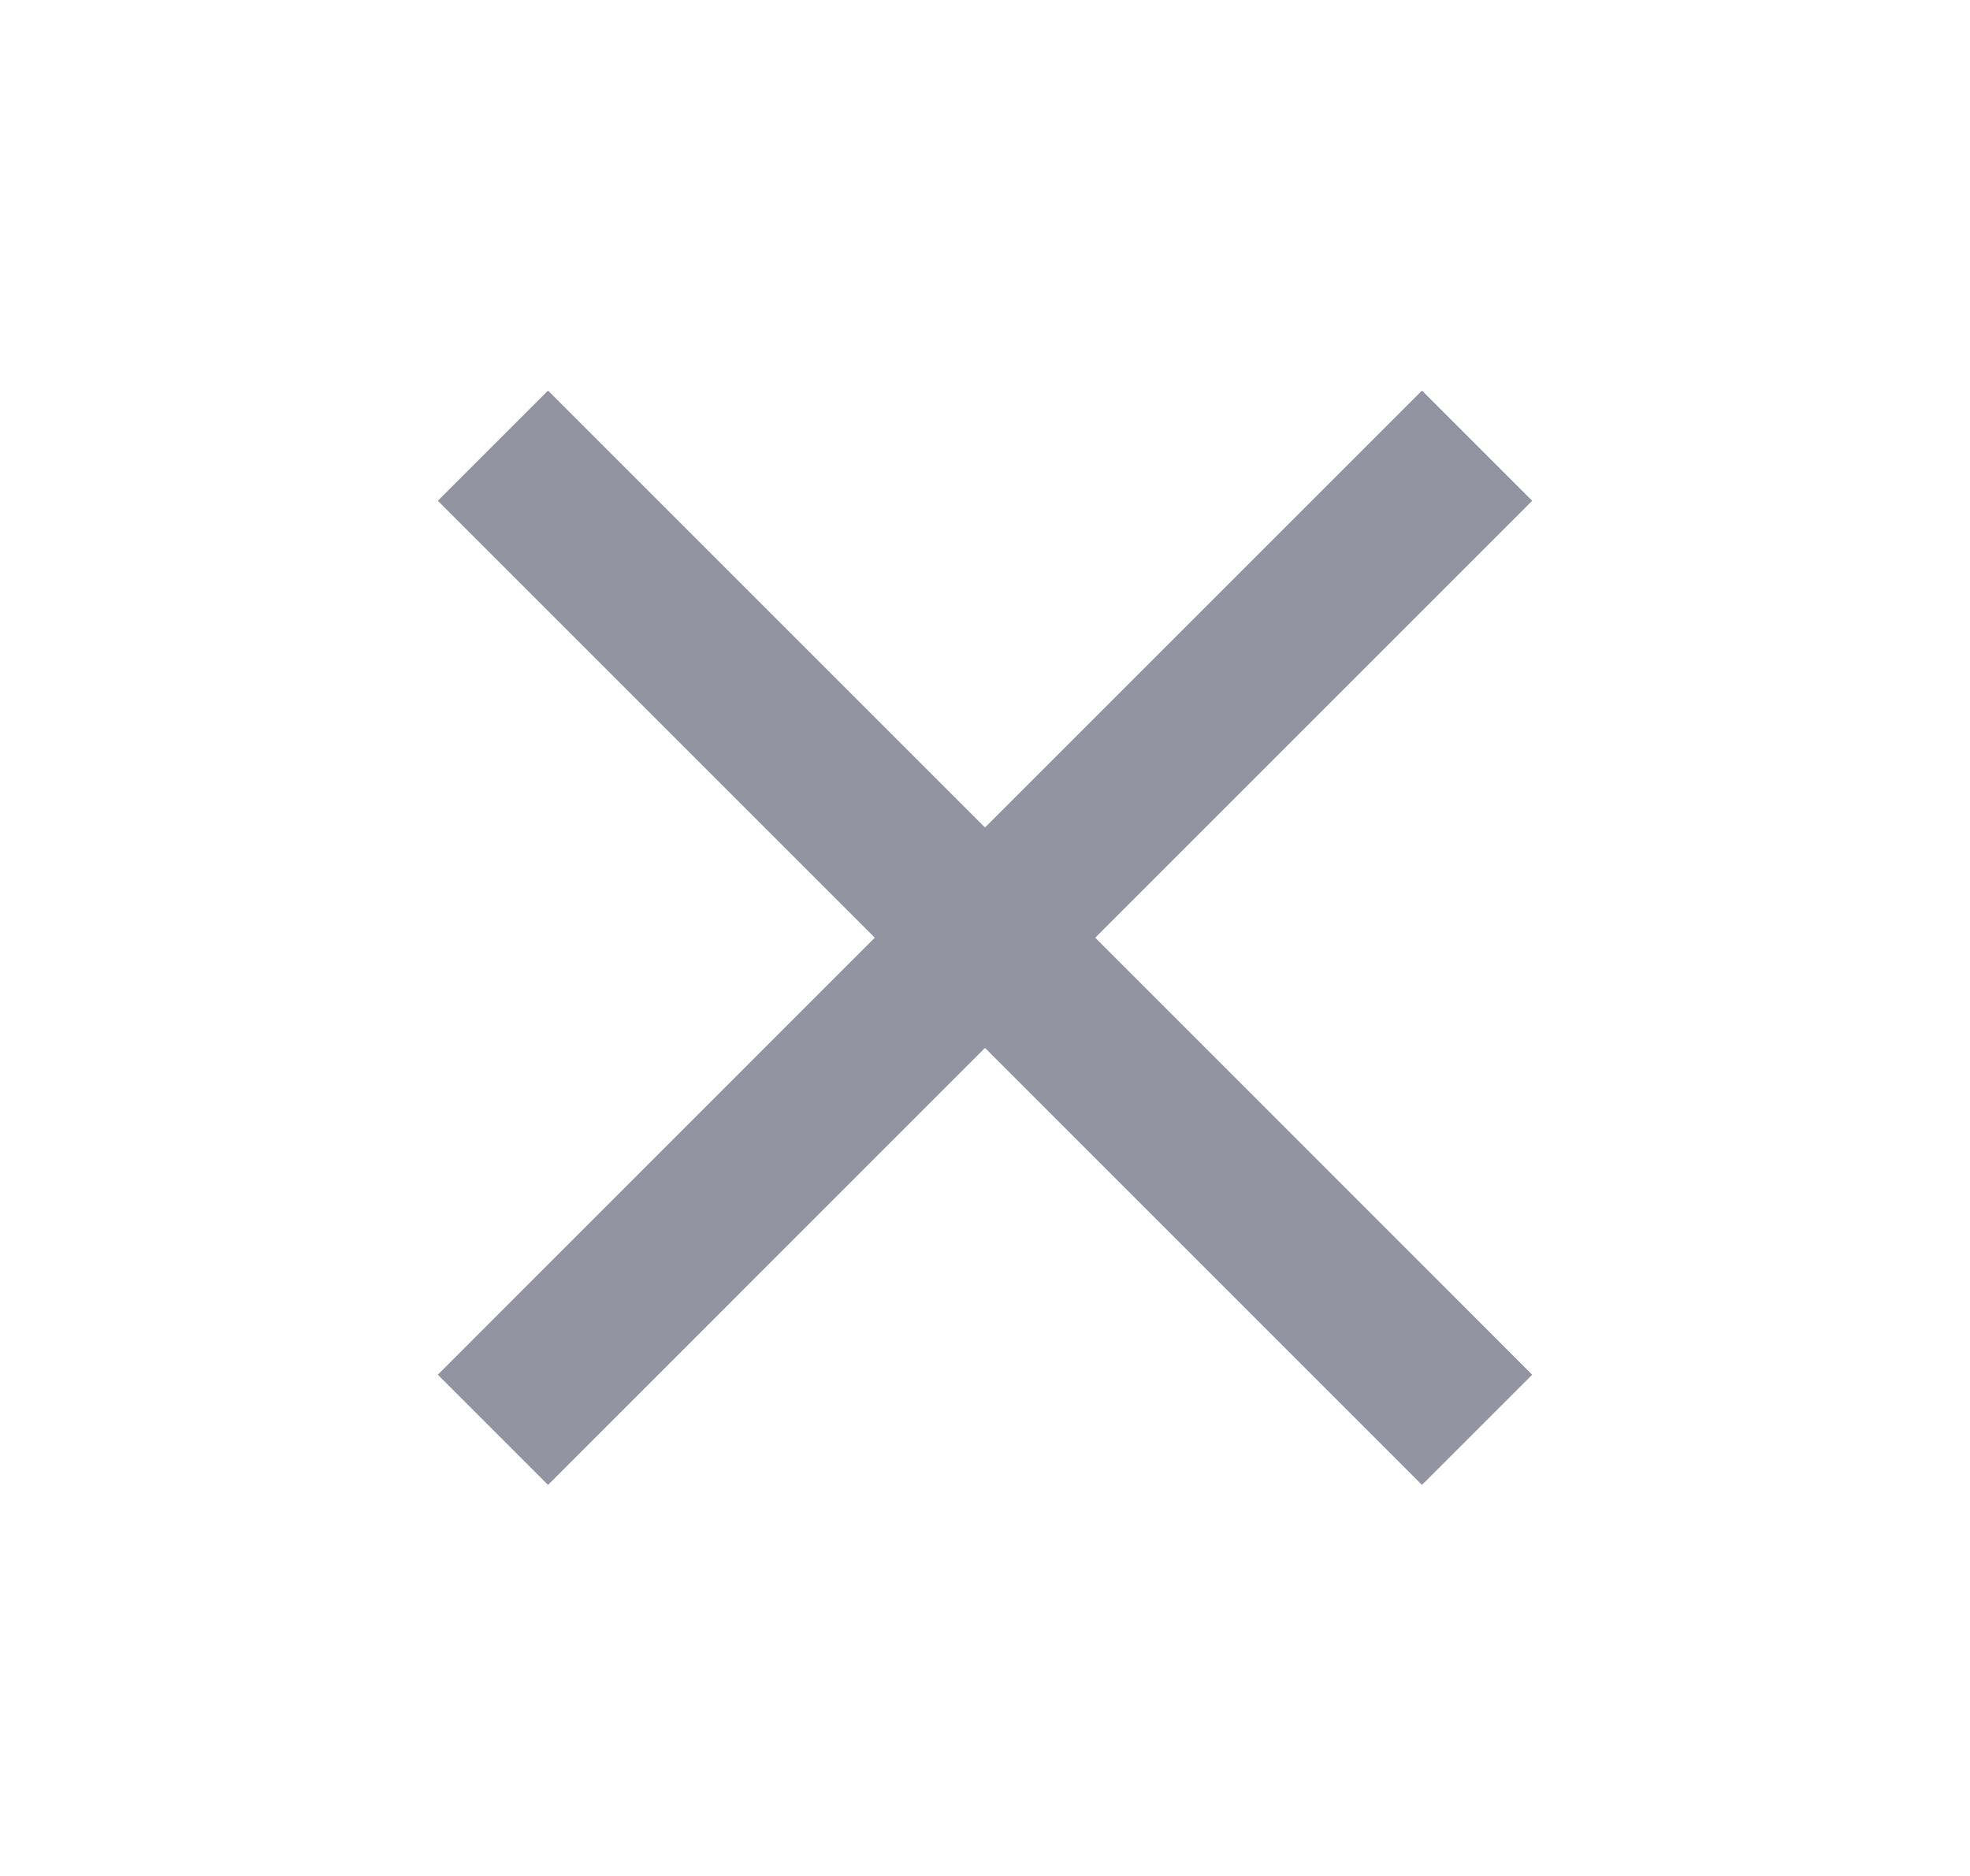 <svg width="21" height="20" viewBox="0 0 21 20" fill="none" xmlns="http://www.w3.org/2000/svg">
<path d="M16.333 5.339L15.158 4.164L10.5 8.822L5.842 4.164L4.667 5.339L9.325 9.997L4.667 14.656L5.842 15.831L10.5 11.172L15.158 15.831L16.333 14.656L11.675 9.997L16.333 5.339Z" fill="#4C4E64" fill-opacity="0.6"/>
</svg>
